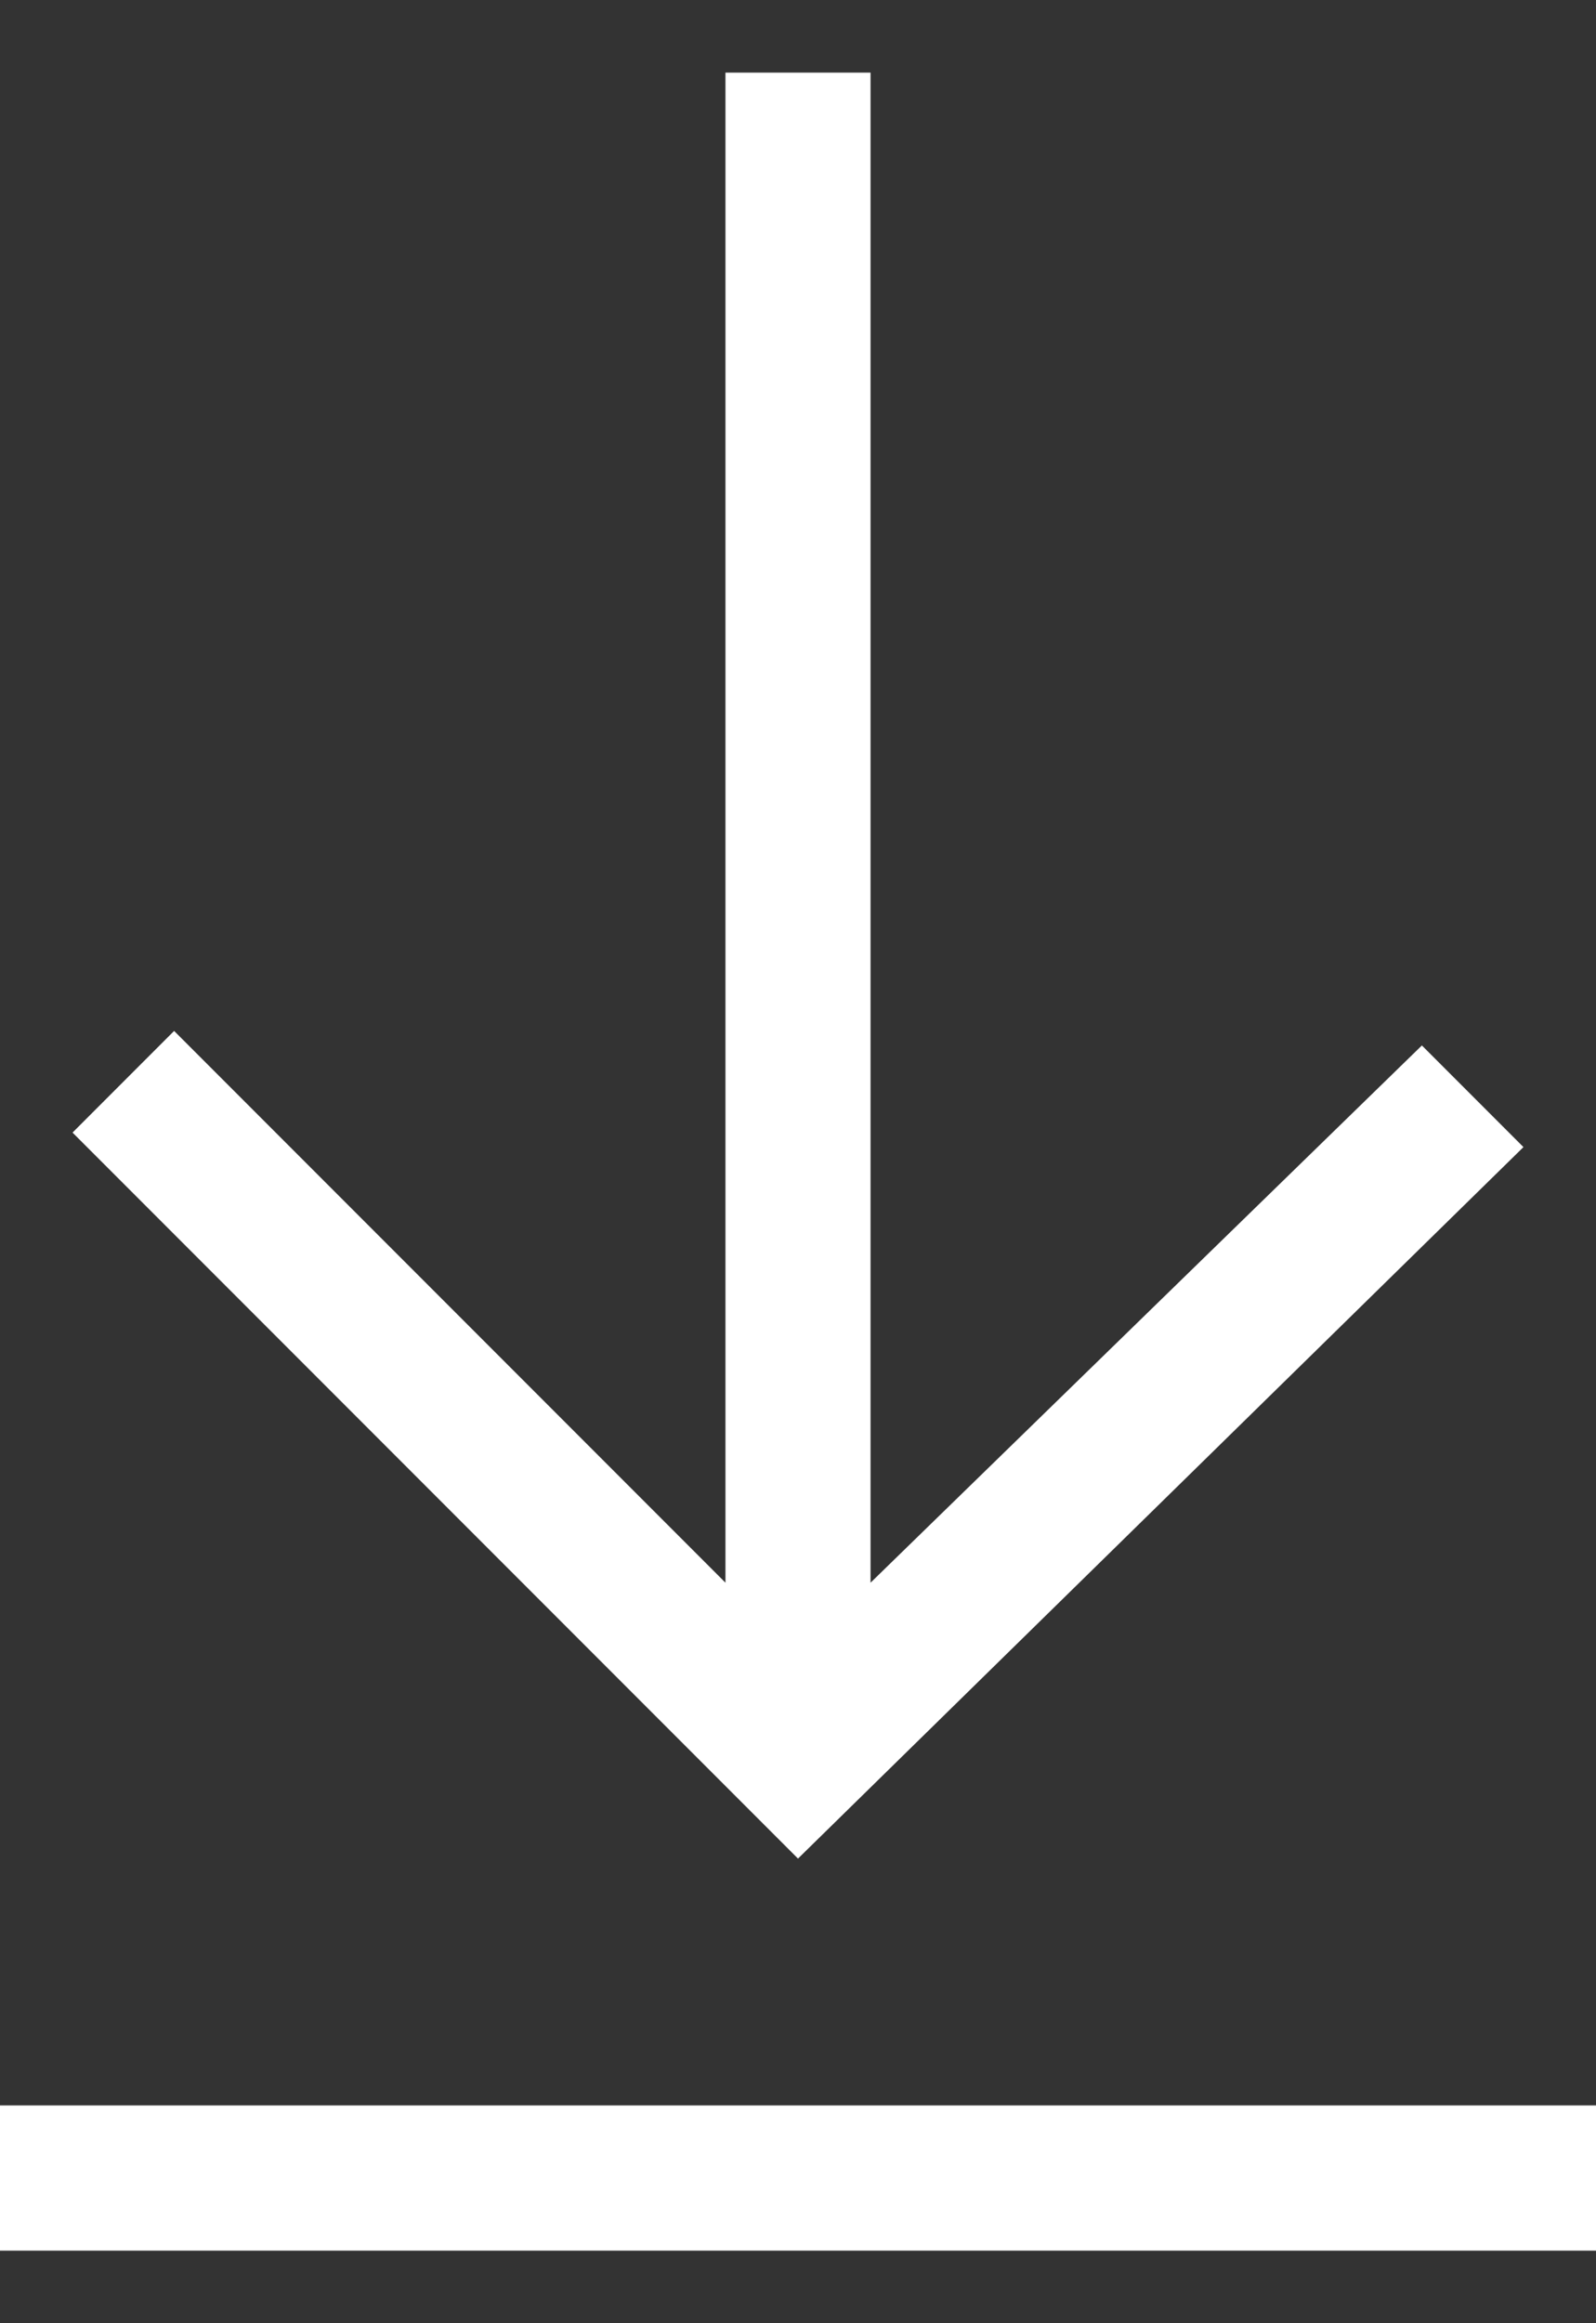 <svg width="11" height="16" viewBox="0 0 11 16" fill="none" xmlns="http://www.w3.org/2000/svg">
<rect x="0" y="0" width="11" height="16" fill="#333333" stroke="none"/>
<path d="M11 14.5V15.5H0V14.5H11ZM10.5 7.9L9.8 7.2L6 10.9V0.5H5V10.9L1.2 7.1L0.5 7.8L5.5 12.8L10.5 7.9Z" fill="white"/>
</svg>
